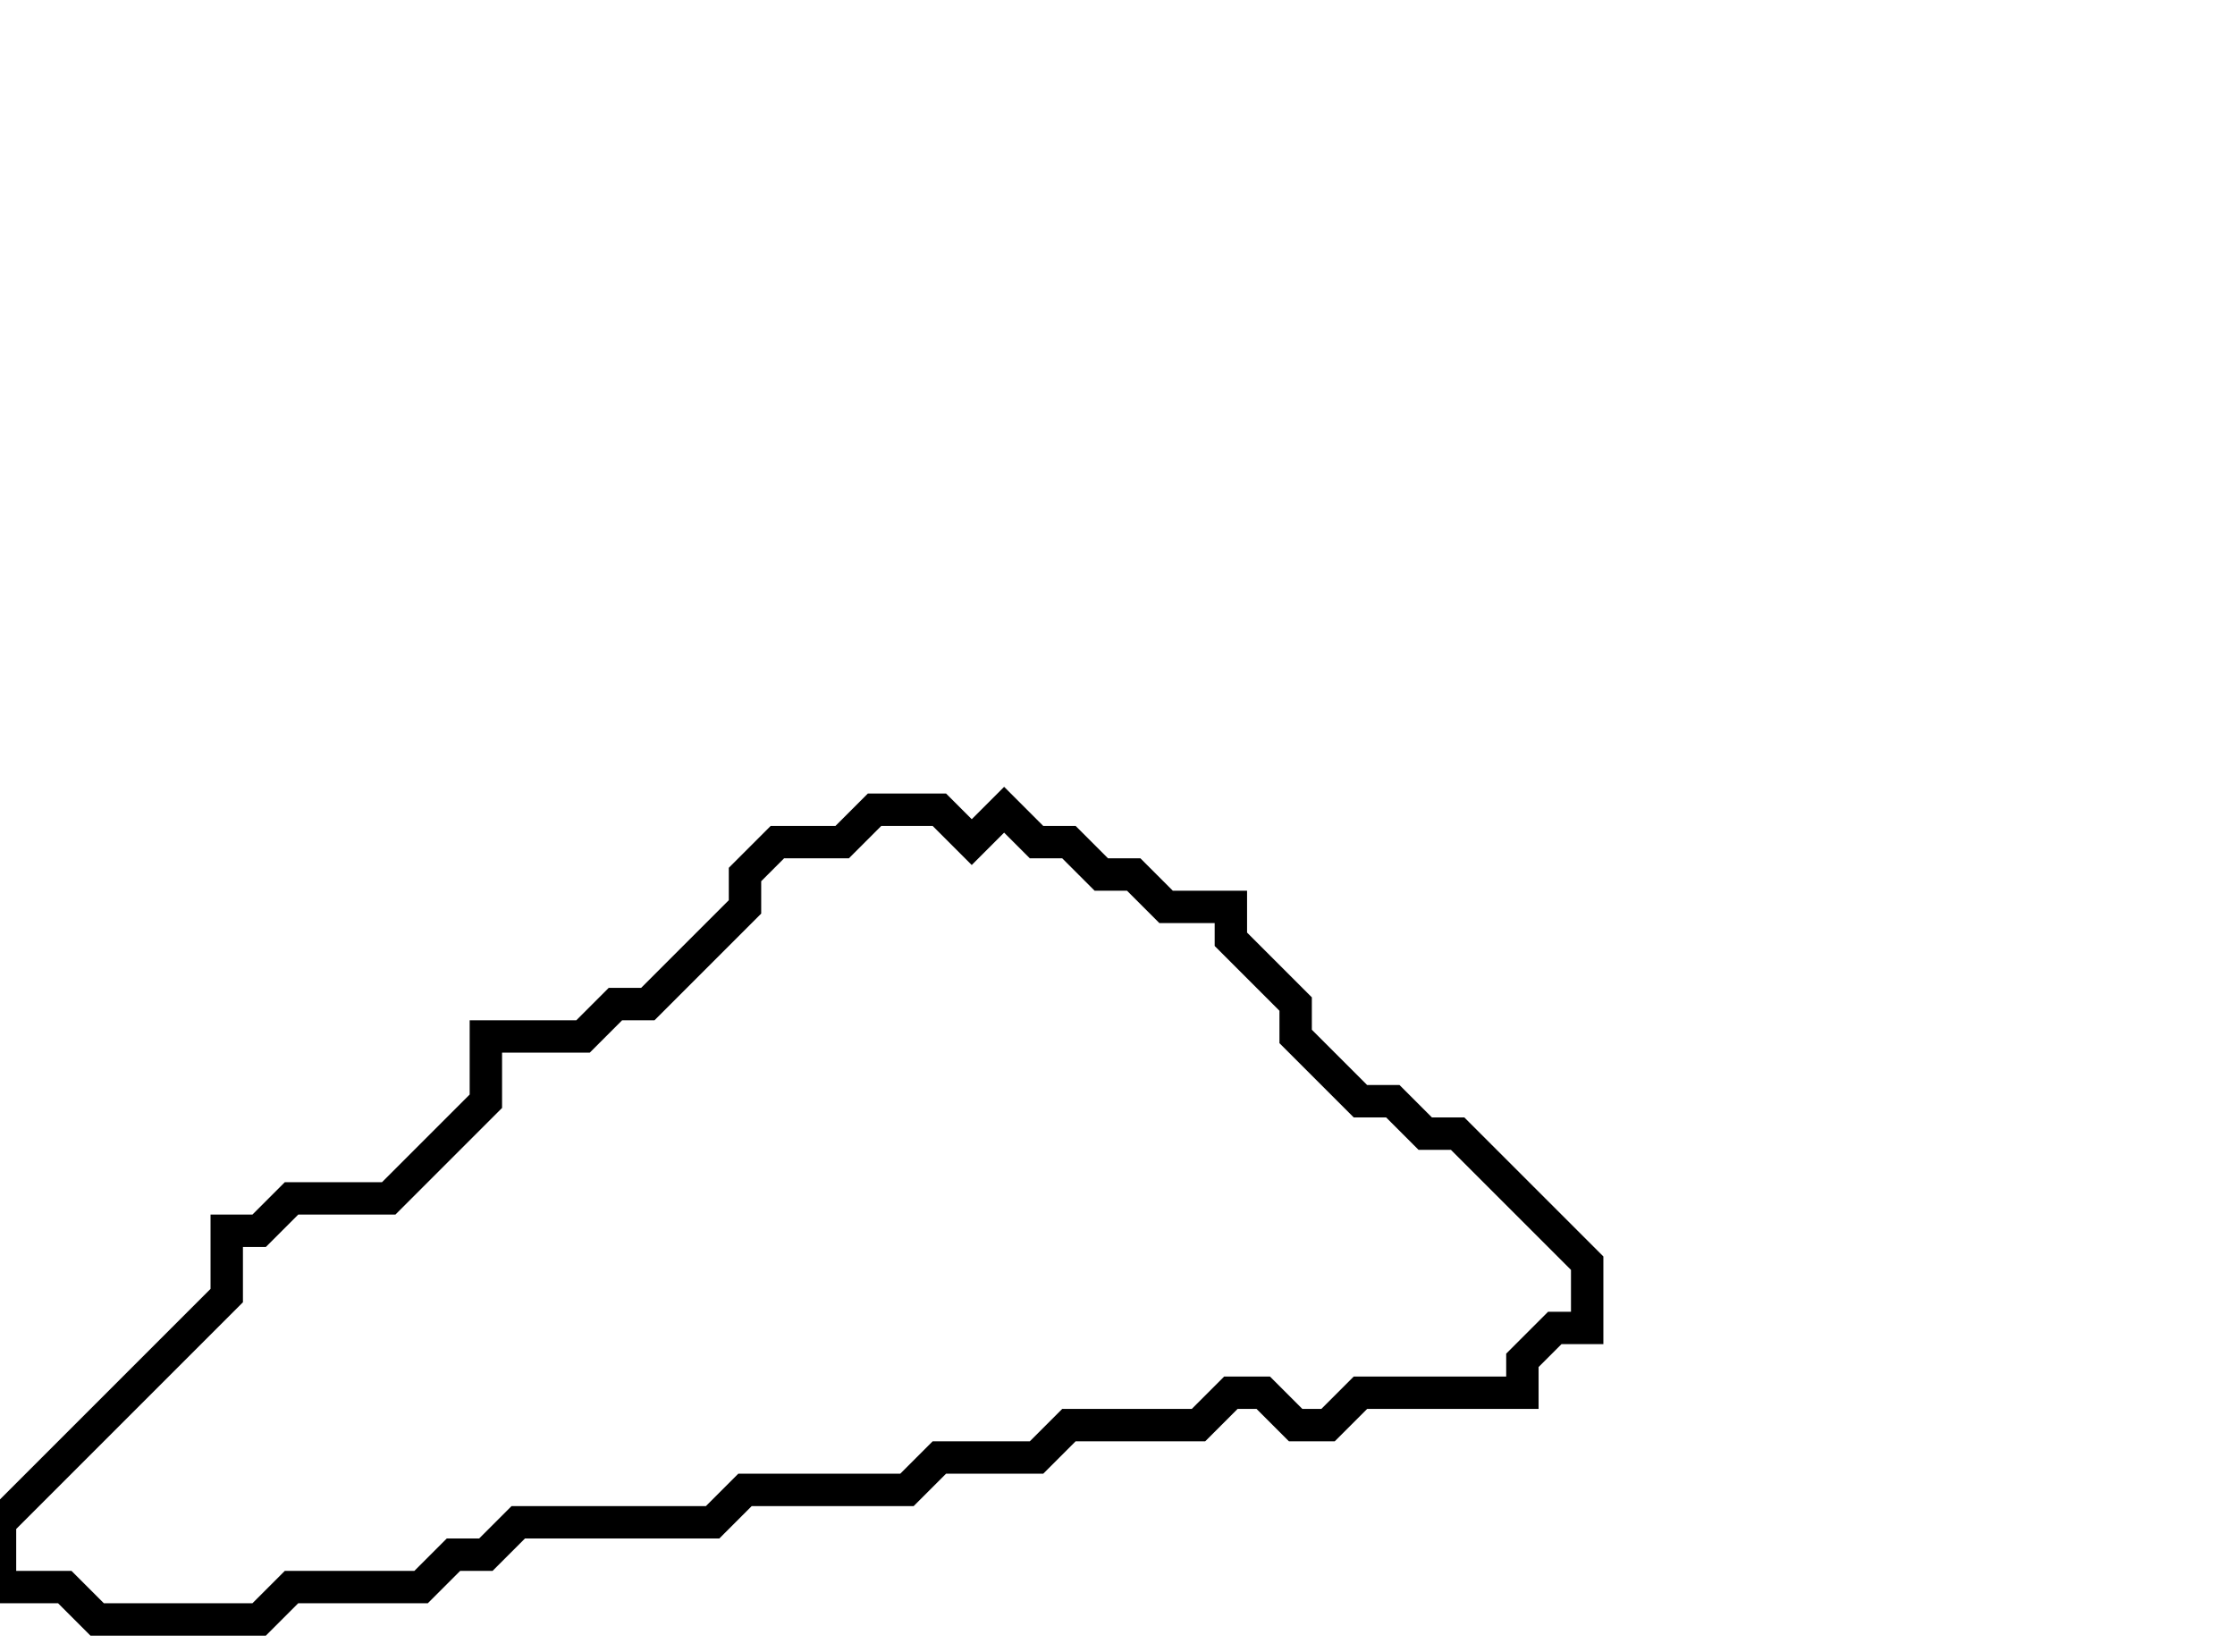<svg xmlns="http://www.w3.org/2000/svg" width="69" height="51">
  <path d="M 27,25 L 26,26 L 24,26 L 23,27 L 23,28 L 20,31 L 19,31 L 18,32 L 15,32 L 15,34 L 12,37 L 9,37 L 8,38 L 7,38 L 7,40 L 0,47 L 0,49 L 2,49 L 3,50 L 8,50 L 9,49 L 13,49 L 14,48 L 15,48 L 16,47 L 22,47 L 23,46 L 28,46 L 29,45 L 32,45 L 33,44 L 37,44 L 38,43 L 39,43 L 40,44 L 41,44 L 42,43 L 47,43 L 47,42 L 48,41 L 49,41 L 49,39 L 45,35 L 44,35 L 43,34 L 42,34 L 40,32 L 40,31 L 38,29 L 38,28 L 36,28 L 35,27 L 34,27 L 33,26 L 32,26 L 31,25 L 30,26 L 29,25 Z" fill="none" stroke="black" stroke-width="1"/>
</svg>
